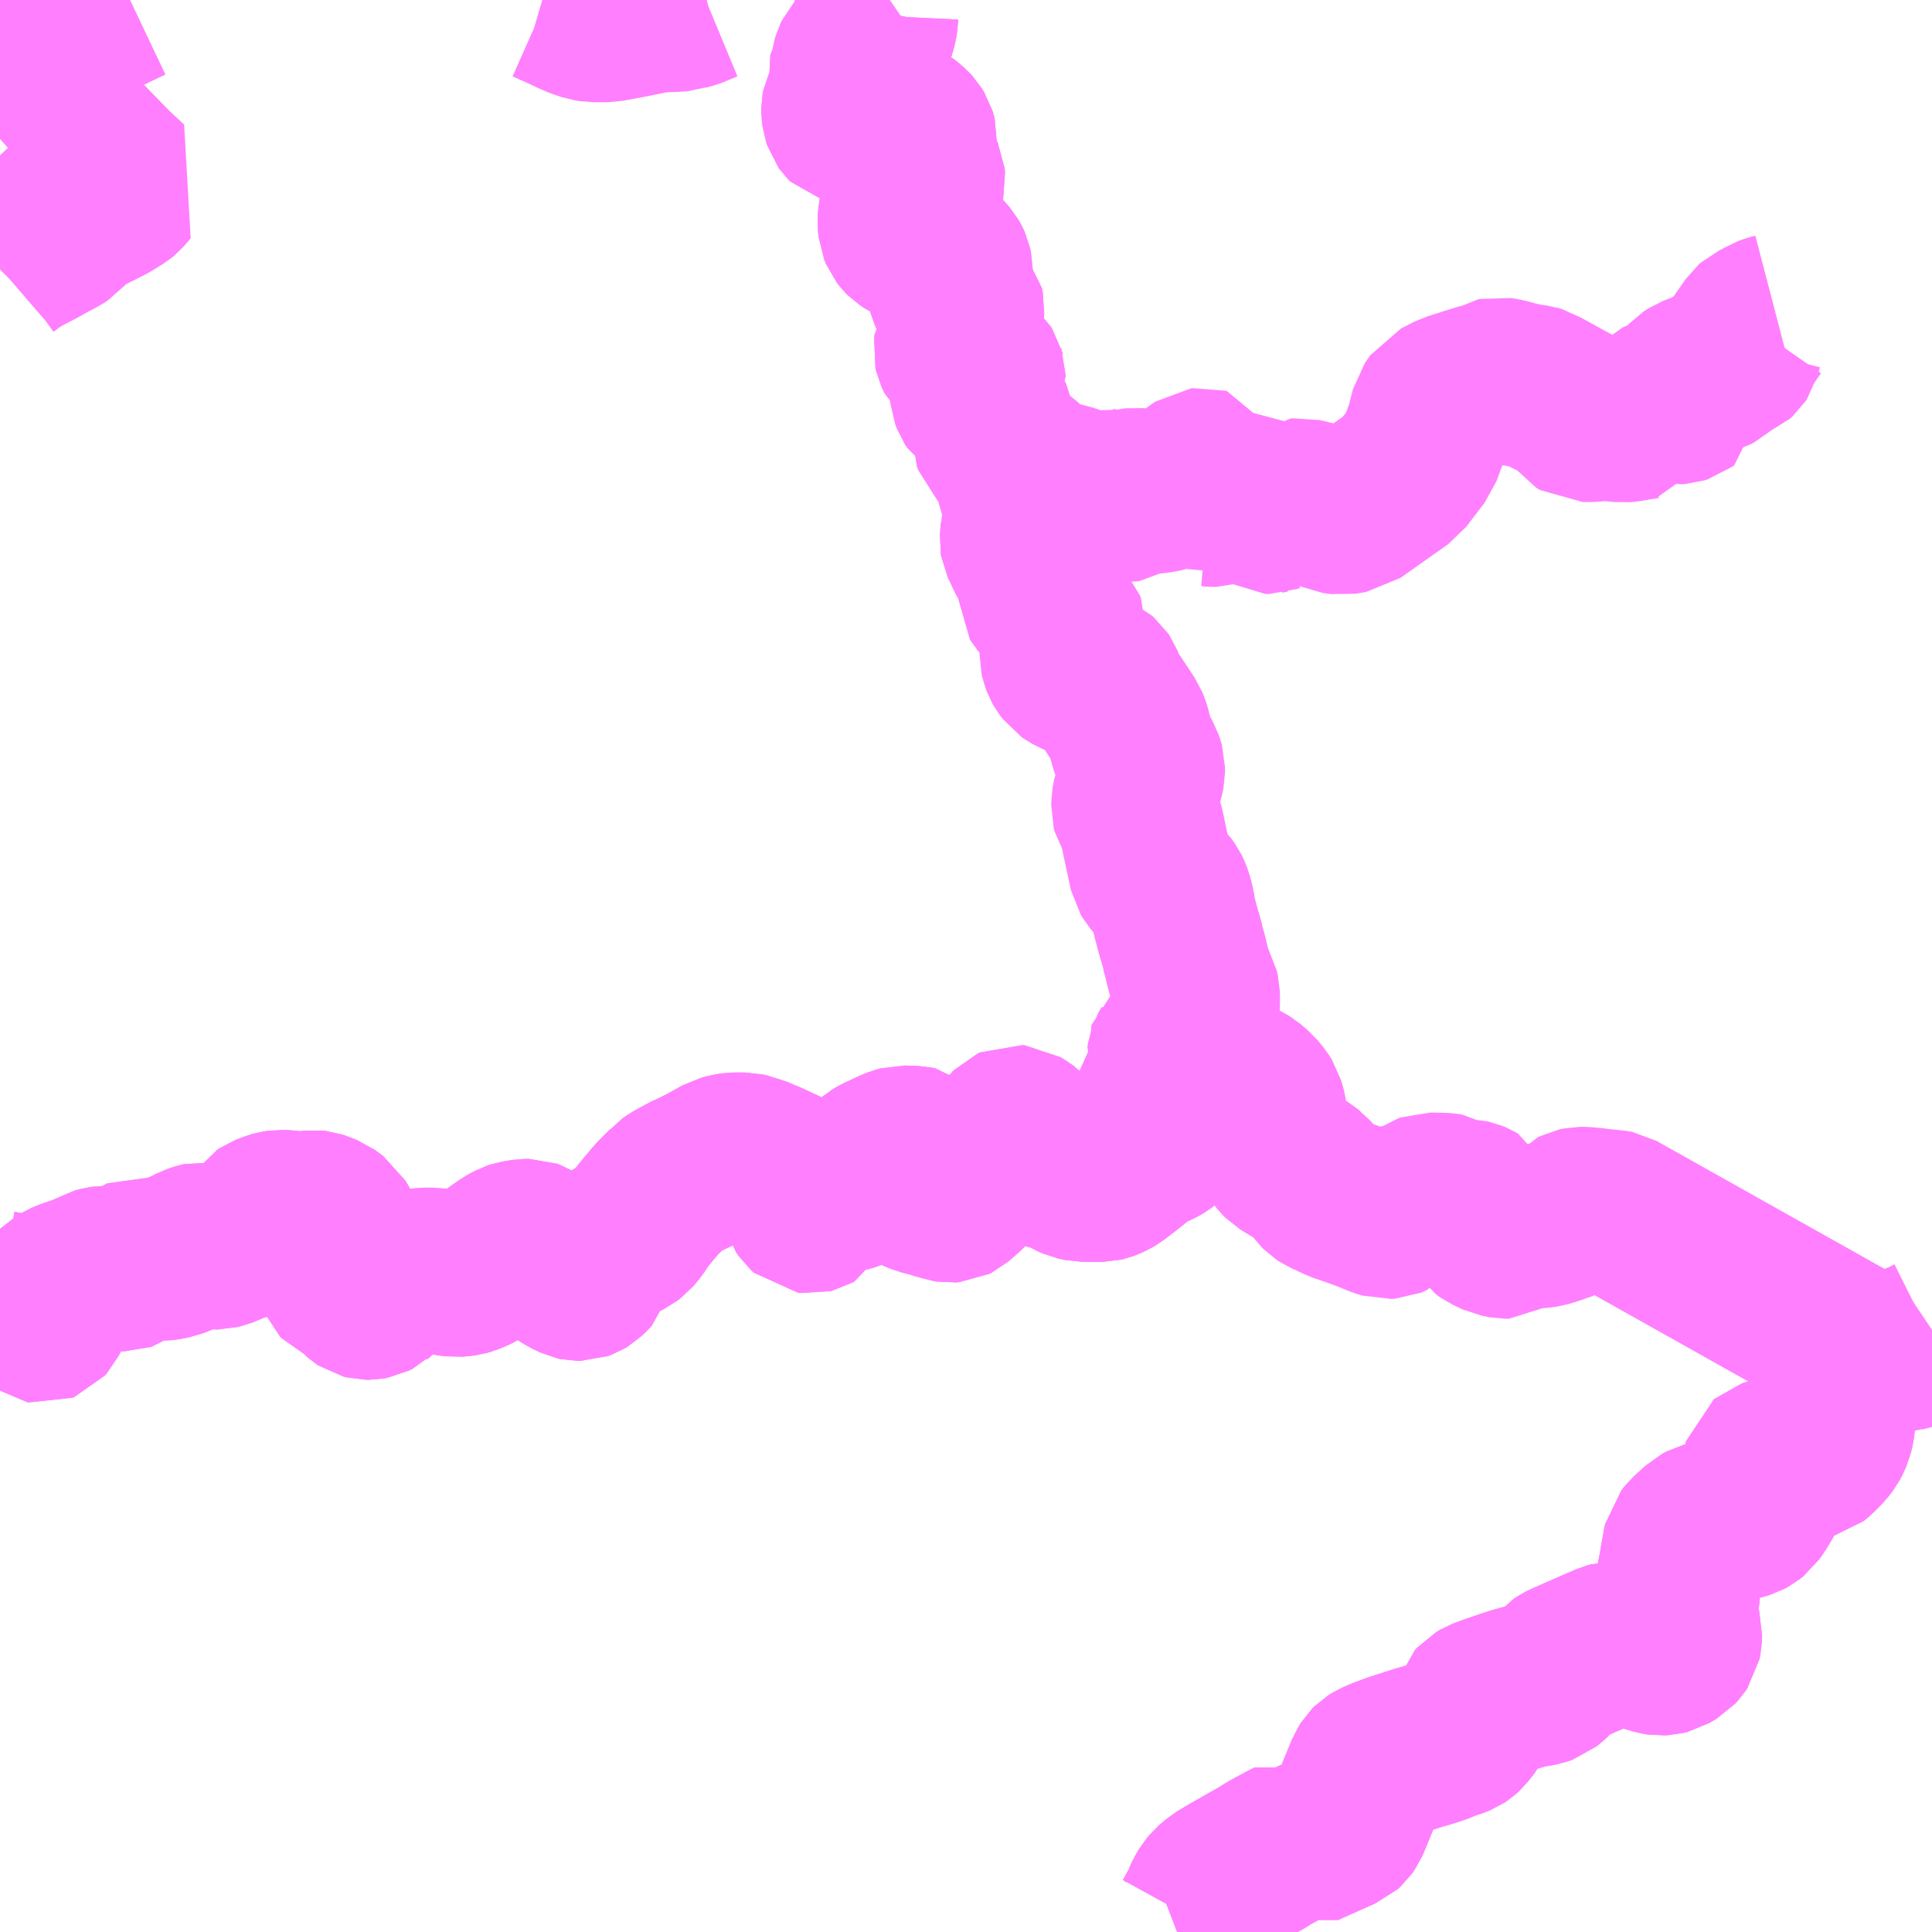 <?xml version="1.0" encoding="UTF-8"?>
<svg  xmlns="http://www.w3.org/2000/svg" xmlns:xlink="http://www.w3.org/1999/xlink" xmlns:go="http://purl.org/svgmap/profile" property="N07_001,N07_002,N07_003,N07_004,N07_005,N07_006,N07_007" viewBox="13543.945 -3427.734 8.789 8.789" go:dataArea="13543.9453125 -3427.734375 8.7890625 8.7890625" >
<globalCoordinateSystem srsName="http://purl.org/crs/84" transform="matrix(100.0,0.0,0.0,-100.0,0.0,0.0)" />
<defs>
 <g id="p0" >
  <circle cx="0.0" cy="0.0" r="3" stroke="green" stroke-width="0.75" vector-effect="non-scaling-stroke" />
 </g>
</defs>
<g fill="none" fill-rule="evenodd" stroke="#FF00FF" stroke-width="0.75" opacity="0.5" vector-effect="non-scaling-stroke" stroke-linejoin="bevel" >
<path content="1,和歌山バス那賀（株）,橋本線12,6.5,6.5,6.5," xlink:title="1" d="M13543.945,-3427.452L13543.951,-3427.454L13543.958,-3427.458L13544.058,-3427.505L13544.148,-3427.547L13544.322,-3427.629L13544.394,-3427.668L13544.437,-3427.687L13544.536,-3427.734"/>
<path content="1,和歌山バス那賀（株）,橋本線210,11.6,10.4,10.4," xlink:title="1" d="M13543.945,-3427.452L13543.951,-3427.454L13543.958,-3427.458L13544.058,-3427.505L13544.148,-3427.547L13544.322,-3427.629L13544.394,-3427.668L13544.437,-3427.687L13544.536,-3427.734"/>
<path content="1,大十バス（株）,高野マリンライナー,0.0,1.0,1.0," xlink:title="1" d="M13549.3,-3418.945L13549.313,-3418.95L13549.339,-3418.961L13549.357,-3418.973L13549.37,-3418.985L13549.382,-3419.001L13549.393,-3419.021L13549.423,-3419.076L13549.426,-3419.087L13549.436,-3419.109L13549.448,-3419.129L13549.462,-3419.146L13549.491,-3419.171L13549.541,-3419.201L13549.687,-3419.284L13549.72,-3419.305L13549.79,-3419.343L13549.82,-3419.358L13549.866,-3419.335L13549.886,-3419.345L13549.886,-3419.345L13550.027,-3419.408L13550.053,-3419.419L13550.063,-3419.428L13550.07,-3419.438L13550.084,-3419.47L13550.17,-3419.68L13550.182,-3419.699L13550.187,-3419.704L13550.203,-3419.714L13550.233,-3419.727L13550.286,-3419.747L13550.401,-3419.784L13550.408,-3419.786L13550.427,-3419.791L13550.455,-3419.8L13550.475,-3419.805L13550.511,-3419.822L13550.52,-3419.824L13550.567,-3419.84L13550.582,-3419.846L13550.591,-3419.852L13550.601,-3419.861L13550.616,-3419.88L13550.631,-3419.899L13550.641,-3419.918L13550.656,-3419.961L13550.661,-3419.977L13550.67,-3419.987L13550.687,-3419.997L13550.714,-3420.007L13550.765,-3420.025L13550.815,-3420.042L13550.844,-3420.051L13550.88,-3420.061L13550.905,-3420.067L13550.915,-3420.069L13550.926,-3420.07L13550.94,-3420.073L13550.956,-3420.076L13550.973,-3420.082L13550.983,-3420.09L13550.995,-3420.1L13551.004,-3420.108L13551.035,-3420.146L13551.052,-3420.157L13551.066,-3420.164L13551.118,-3420.187L13551.122,-3420.189L13551.214,-3420.229L13551.265,-3420.251L13551.286,-3420.257L13551.377,-3420.252L13551.39,-3420.249L13551.428,-3420.233L13551.484,-3420.216L13551.497,-3420.214L13551.515,-3420.215L13551.531,-3420.219L13551.563,-3420.238L13551.574,-3420.25L13551.582,-3420.262L13551.585,-3420.277L13551.586,-3420.306L13551.582,-3420.321L13551.576,-3420.333L13551.562,-3420.353L13551.556,-3420.367L13551.543,-3420.403L13551.541,-3420.415L13551.541,-3420.427L13551.545,-3420.44L13551.562,-3420.461L13551.571,-3420.47L13551.575,-3420.477L13551.579,-3420.5L13551.579,-3420.53L13551.584,-3420.561L13551.59,-3420.591L13551.6,-3420.649L13551.604,-3420.67L13551.609,-3420.699L13551.611,-3420.71L13551.613,-3420.719L13551.63,-3420.74L13551.654,-3420.762L13551.684,-3420.79L13551.701,-3420.799L13551.72,-3420.804L13551.735,-3420.806L13551.784,-3420.816L13551.811,-3420.819L13551.863,-3420.83L13551.886,-3420.837L13551.899,-3420.844L13551.914,-3420.856L13551.933,-3420.883L13551.942,-3420.898L13551.952,-3420.914L13551.965,-3420.939L13551.969,-3420.952L13551.97,-3420.96L13551.974,-3420.977L13551.976,-3420.999L13551.971,-3421.043L13551.972,-3421.061L13551.976,-3421.075L13551.981,-3421.079L13551.988,-3421.085L13552.024,-3421.097L13552.064,-3421.105L13552.08,-3421.106L13552.113,-3421.106L13552.143,-3421.104L13552.176,-3421.104L13552.188,-3421.107L13552.193,-3421.111L13552.205,-3421.121L13552.239,-3421.155L13552.256,-3421.177L13552.262,-3421.188L13552.274,-3421.215L13552.28,-3421.24L13552.287,-3421.302L13552.289,-3421.337L13552.291,-3421.348L13552.296,-3421.366L13552.324,-3421.452L13552.329,-3421.47L13552.341,-3421.504L13552.354,-3421.541L13552.364,-3421.557L13552.374,-3421.568L13552.382,-3421.573L13552.387,-3421.575L13552.397,-3421.577L13552.44,-3421.58L13552.494,-3421.581L13552.513,-3421.583L13552.562,-3421.589L13552.574,-3421.591L13552.587,-3421.593L13552.599,-3421.594L13552.608,-3421.597L13552.617,-3421.599L13552.627,-3421.602L13552.637,-3421.605L13552.657,-3421.613L13552.691,-3421.627L13552.709,-3421.636L13552.731,-3421.647L13552.734,-3421.649"/>
<path content="3,かつらぎ町,天野コース,7.0,7.0,7.0," xlink:title="3" d="M13547.992,-3427.734L13547.979,-3427.725L13547.949,-3427.707L13547.941,-3427.698L13547.934,-3427.686L13547.929,-3427.663L13547.928,-3427.642L13547.925,-3427.624L13547.919,-3427.601L13547.911,-3427.577L13547.902,-3427.552L13547.881,-3427.523L13547.868,-3427.508L13547.839,-3427.475L13547.833,-3427.463L13547.831,-3427.456L13547.829,-3427.443L13547.829,-3427.428L13547.827,-3427.418L13547.82,-3427.406L13547.815,-3427.397L13547.813,-3427.389L13547.815,-3427.375L13547.817,-3427.355L13547.819,-3427.346L13547.819,-3427.331L13547.819,-3427.329L13547.818,-3427.314L13547.815,-3427.302L13547.807,-3427.29L13547.793,-3427.268L13547.786,-3427.254L13547.783,-3427.238L13547.783,-3427.23L13547.786,-3427.207L13547.792,-3427.189L13547.797,-3427.182L13547.806,-3427.173L13547.814,-3427.171L13547.834,-3427.171L13547.849,-3427.173L13547.865,-3427.176L13547.893,-3427.175L13547.923,-3427.171L13547.927,-3427.17L13547.954,-3427.171L13547.974,-3427.173L13547.992,-3427.176L13548.007,-3427.178L13548.02,-3427.177L13548.032,-3427.177L13548.039,-3427.176L13548.048,-3427.172L13548.057,-3427.167L13548.066,-3427.16L13548.082,-3427.146L13548.093,-3427.134L13548.101,-3427.121L13548.105,-3427.108L13548.109,-3427.094L13548.107,-3427.074L13548.101,-3427.05L13548.099,-3427.023L13548.101,-3427.011L13548.106,-3426.998L13548.129,-3426.959L13548.142,-3426.93L13548.144,-3426.911L13548.141,-3426.899L13548.133,-3426.884L13548.077,-3426.831L13548.057,-3426.804L13548.05,-3426.791L13548.046,-3426.78L13548.042,-3426.762L13548.039,-3426.724L13548.042,-3426.694L13548.049,-3426.677L13548.059,-3426.664L13548.066,-3426.657L13548.086,-3426.644L13548.167,-3426.607L13548.209,-3426.584L13548.234,-3426.568L13548.241,-3426.561L13548.253,-3426.547L13548.26,-3426.535L13548.265,-3426.524L13548.268,-3426.51L13548.268,-3426.479L13548.267,-3426.457L13548.263,-3426.424L13548.267,-3426.408L13548.272,-3426.397L13548.285,-3426.384L13548.303,-3426.366L13548.317,-3426.35L13548.321,-3426.33L13548.313,-3426.205L13548.313,-3426.199L13548.312,-3426.191L13548.311,-3426.184L13548.304,-3426.172L13548.295,-3426.158L13548.293,-3426.144L13548.296,-3426.131L13548.302,-3426.118L13548.305,-3426.112L13548.313,-3426.105L13548.331,-3426.097L13548.338,-3426.093L13548.362,-3426.082L13548.379,-3426.071L13548.398,-3426.057L13548.408,-3426.048L13548.415,-3426.037L13548.416,-3426.033L13548.417,-3426.03L13548.417,-3426.022L13548.414,-3426.015L13548.402,-3425.999L13548.394,-3425.992L13548.377,-3425.979L13548.37,-3425.968L13548.367,-3425.95L13548.368,-3425.939L13548.376,-3425.918L13548.387,-3425.901L13548.406,-3425.888L13548.413,-3425.884L13548.423,-3425.875L13548.435,-3425.859L13548.445,-3425.844L13548.469,-3425.802L13548.471,-3425.782L13548.47,-3425.737L13548.475,-3425.723L13548.484,-3425.714L13548.554,-3425.66L13548.607,-3425.617L13548.61,-3425.614L13548.611,-3425.603L13548.61,-3425.591L13548.611,-3425.582L13548.605,-3425.56L13548.59,-3425.526L13548.585,-3425.51L13548.586,-3425.503L13548.591,-3425.492L13548.629,-3425.44L13548.633,-3425.427L13548.632,-3425.417L13548.626,-3425.399L13548.6,-3425.362L13548.597,-3425.352L13548.599,-3425.33L13548.595,-3425.273L13548.596,-3425.267L13548.607,-3425.244L13548.627,-3425.202L13548.632,-3425.192L13548.637,-3425.186L13548.655,-3425.194L13548.665,-3425.199L13548.668,-3425.2L13548.67,-3425.207L13548.677,-3425.259L13548.685,-3425.294L13548.693,-3425.312L13548.702,-3425.33L13548.702,-3425.338L13548.698,-3425.347L13548.699,-3425.354L13548.72,-3425.396L13548.726,-3425.413L13548.726,-3425.43L13548.722,-3425.443L13548.698,-3425.47L13548.689,-3425.483L13548.687,-3425.494L13548.691,-3425.503L13548.699,-3425.515L13548.713,-3425.526L13548.724,-3425.53L13548.742,-3425.532L13548.77,-3425.531L13548.81,-3425.52L13548.887,-3425.494L13548.934,-3425.477L13548.952,-3425.473L13548.964,-3425.473L13548.976,-3425.483L13548.988,-3425.495L13548.995,-3425.498L13549,-3425.499L13549.008,-3425.498L13549.013,-3425.498L13549.023,-3425.495L13549.033,-3425.489L13549.04,-3425.481L13549.043,-3425.477L13549.048,-3425.469L13549.05,-3425.466L13549.054,-3425.461L13549.06,-3425.46L13549.062,-3425.46L13549.068,-3425.461L13549.073,-3425.464L13549.075,-3425.47L13549.076,-3425.481L13549.076,-3425.489L13549.078,-3425.493L13549.084,-3425.498L13549.089,-3425.501L13549.093,-3425.502L13549.102,-3425.503L13549.111,-3425.504L13549.122,-3425.503L13549.127,-3425.501L13549.151,-3425.499L13549.183,-3425.498L13549.214,-3425.501L13549.233,-3425.505L13549.246,-3425.508L13549.272,-3425.518L13549.28,-3425.521L13549.296,-3425.526L13549.316,-3425.532L13549.332,-3425.539L13549.354,-3425.554L13549.379,-3425.573L13549.394,-3425.585L13549.409,-3425.595L13549.417,-3425.596L13549.424,-3425.594L13549.425,-3425.592L13549.428,-3425.588L13549.428,-3425.582L13549.424,-3425.57L13549.394,-3425.537L13549.371,-3425.51L13549.362,-3425.496L13549.36,-3425.483L13549.362,-3425.47L13549.367,-3425.46L13549.374,-3425.454L13549.38,-3425.45L13549.401,-3425.434L13549.406,-3425.429L13549.419,-3425.438L13549.433,-3425.441L13549.442,-3425.441L13549.465,-3425.439L13549.477,-3425.439L13549.499,-3425.446L13549.574,-3425.483L13549.597,-3425.491L13549.607,-3425.491L13549.614,-3425.487L13549.618,-3425.482L13549.619,-3425.457L13549.622,-3425.451L13549.627,-3425.448L13549.637,-3425.447L13549.663,-3425.451L13549.672,-3425.449L13549.679,-3425.442L13549.685,-3425.432L13549.69,-3425.419L13549.695,-3425.411L13549.701,-3425.407L13549.72,-3425.407L13549.728,-3425.41L13549.751,-3425.413L13549.753,-3425.435L13549.756,-3425.44L13549.762,-3425.442L13549.81,-3425.431L13549.826,-3425.435L13549.832,-3425.439L13549.853,-3425.457L13549.863,-3425.458L13549.951,-3425.437L13550.013,-3425.408L13550.05,-3425.403L13550.099,-3425.411L13550.317,-3425.565L13550.401,-3425.675L13550.441,-3425.784L13550.463,-3425.87L13550.487,-3425.905L13550.551,-3425.937L13550.68,-3425.978L13550.704,-3425.983L13550.722,-3425.989L13550.75,-3426.006L13550.759,-3426.008L13550.79,-3426.003L13550.849,-3425.987L13550.883,-3425.98L13550.899,-3425.977L13550.929,-3425.973L13550.942,-3425.969L13550.973,-3425.95L13551.005,-3425.934L13551.05,-3425.923L13551.059,-3425.921L13551.066,-3425.914L13551.082,-3425.891L13551.092,-3425.878L13551.108,-3425.863L13551.128,-3425.836L13551.146,-3425.825L13551.18,-3425.825L13551.227,-3425.829L13551.262,-3425.829L13551.29,-3425.827L13551.327,-3425.823L13551.349,-3425.825L13551.395,-3425.833L13551.434,-3425.839L13551.462,-3425.84L13551.469,-3425.858L13551.475,-3425.877L13551.486,-3425.901L13551.493,-3425.908L13551.505,-3425.914L13551.511,-3425.915L13551.533,-3425.913L13551.57,-3425.905L13551.585,-3425.906L13551.601,-3425.911L13551.609,-3425.917L13551.609,-3425.931L13551.606,-3425.962L13551.608,-3425.976L13551.614,-3425.989L13551.627,-3426.003L13551.647,-3426.016L13551.673,-3426.026L13551.716,-3426.039L13551.735,-3426.045L13551.748,-3426.052L13551.758,-3426.061L13551.771,-3426.077L13551.783,-3426.086L13551.836,-3426.107L13551.847,-3426.117L13551.853,-3426.126L13551.861,-3426.157L13551.866,-3426.172L13551.88,-3426.191L13551.921,-3426.25L13551.929,-3426.257L13551.96,-3426.272L13551.983,-3426.286L13552.002,-3426.293L13552.025,-3426.299"/>
<path content="3,かつらぎ町,新城・花園コース,6.0,6.0,6.0," xlink:title="3" d="M13547.992,-3427.734L13547.979,-3427.725L13547.949,-3427.707L13547.941,-3427.698L13547.934,-3427.686L13547.929,-3427.663L13547.928,-3427.642L13547.925,-3427.624L13547.919,-3427.601L13547.911,-3427.577L13547.902,-3427.552L13547.881,-3427.523L13547.868,-3427.508L13547.839,-3427.475L13547.833,-3427.463L13547.831,-3427.456L13547.829,-3427.443L13547.829,-3427.428L13547.827,-3427.418L13547.82,-3427.406L13547.815,-3427.397L13547.813,-3427.389L13547.815,-3427.375L13547.817,-3427.355L13547.819,-3427.346L13547.819,-3427.331L13547.819,-3427.329L13547.818,-3427.314L13547.815,-3427.302L13547.807,-3427.29L13547.793,-3427.268L13547.786,-3427.254L13547.783,-3427.238L13547.783,-3427.23L13547.786,-3427.207L13547.792,-3427.189L13547.797,-3427.182L13547.806,-3427.173L13547.814,-3427.171L13547.834,-3427.171L13547.849,-3427.173L13547.865,-3427.176L13547.893,-3427.175L13547.923,-3427.171L13547.927,-3427.17L13547.954,-3427.171L13547.974,-3427.173L13547.992,-3427.176L13548.007,-3427.178L13548.02,-3427.177L13548.032,-3427.177L13548.039,-3427.176L13548.048,-3427.172L13548.057,-3427.167L13548.066,-3427.16L13548.082,-3427.146L13548.093,-3427.134L13548.101,-3427.121L13548.105,-3427.108L13548.109,-3427.094L13548.107,-3427.074L13548.101,-3427.05L13548.099,-3427.023L13548.101,-3427.011L13548.106,-3426.998L13548.129,-3426.959L13548.142,-3426.93L13548.144,-3426.911L13548.141,-3426.899L13548.133,-3426.884L13548.077,-3426.831L13548.057,-3426.804L13548.05,-3426.791L13548.046,-3426.78L13548.042,-3426.762L13548.039,-3426.724L13548.042,-3426.694L13548.049,-3426.677L13548.059,-3426.664L13548.066,-3426.657L13548.086,-3426.644L13548.167,-3426.607L13548.209,-3426.584L13548.234,-3426.568L13548.241,-3426.561L13548.253,-3426.547L13548.26,-3426.535L13548.265,-3426.524L13548.268,-3426.51L13548.268,-3426.479L13548.267,-3426.457L13548.263,-3426.424L13548.267,-3426.408L13548.272,-3426.397L13548.285,-3426.384L13548.303,-3426.366L13548.317,-3426.35L13548.321,-3426.33L13548.313,-3426.205L13548.313,-3426.199L13548.312,-3426.191L13548.311,-3426.184L13548.304,-3426.172L13548.295,-3426.158L13548.293,-3426.144L13548.296,-3426.131L13548.302,-3426.118L13548.305,-3426.112L13548.313,-3426.105L13548.331,-3426.097L13548.338,-3426.093L13548.362,-3426.082L13548.379,-3426.071L13548.398,-3426.057L13548.408,-3426.048L13548.415,-3426.037L13548.416,-3426.033L13548.417,-3426.03L13548.417,-3426.022L13548.414,-3426.015L13548.402,-3425.999L13548.394,-3425.992L13548.377,-3425.979L13548.37,-3425.968L13548.367,-3425.95L13548.368,-3425.939L13548.376,-3425.918L13548.387,-3425.901L13548.406,-3425.888L13548.413,-3425.884L13548.423,-3425.875L13548.435,-3425.859L13548.445,-3425.844L13548.469,-3425.802L13548.471,-3425.782L13548.47,-3425.737L13548.475,-3425.723L13548.484,-3425.714L13548.554,-3425.66L13548.607,-3425.617L13548.61,-3425.614L13548.611,-3425.603L13548.61,-3425.591L13548.611,-3425.582L13548.605,-3425.56L13548.59,-3425.526L13548.585,-3425.51L13548.586,-3425.503L13548.591,-3425.492L13548.629,-3425.44L13548.633,-3425.427L13548.632,-3425.417L13548.626,-3425.399L13548.6,-3425.362L13548.597,-3425.352L13548.599,-3425.33L13548.595,-3425.273L13548.596,-3425.267L13548.607,-3425.244L13548.627,-3425.202L13548.632,-3425.192L13548.637,-3425.186L13548.674,-3425.135L13548.692,-3425.111L13548.693,-3425.106L13548.693,-3425.09L13548.687,-3425.069L13548.684,-3425.061L13548.677,-3425.042L13548.675,-3425.033L13548.675,-3425.024L13548.68,-3425.016L13548.728,-3424.958L13548.766,-3424.916L13548.775,-3424.907L13548.78,-3424.892L13548.78,-3424.847L13548.777,-3424.81L13548.776,-3424.75L13548.779,-3424.737L13548.786,-3424.718L13548.791,-3424.709L13548.806,-3424.689L13548.816,-3424.682L13548.836,-3424.671L13548.846,-3424.667L13548.855,-3424.664L13548.872,-3424.661L13548.883,-3424.659L13548.921,-3424.656L13548.936,-3424.651L13548.942,-3424.648L13548.949,-3424.642L13548.953,-3424.636L13548.974,-3424.584L13548.992,-3424.555L13549.003,-3424.541L13549.067,-3424.444L13549.074,-3424.427L13549.082,-3424.401L13549.091,-3424.358L13549.101,-3424.331L13549.109,-3424.316L13549.122,-3424.292L13549.134,-3424.271L13549.139,-3424.256L13549.143,-3424.242L13549.143,-3424.222L13549.139,-3424.202L13549.128,-3424.167L13549.109,-3424.12L13549.103,-3424.086L13549.102,-3424.059L13549.106,-3424.043L13549.12,-3424.022L13549.125,-3424.014L13549.136,-3423.983L13549.14,-3423.965L13549.145,-3423.945L13549.15,-3423.919L13549.179,-3423.784L13549.183,-3423.766L13549.186,-3423.761L13549.192,-3423.751L13549.208,-3423.732L13549.239,-3423.705L13549.256,-3423.681L13549.262,-3423.669L13549.269,-3423.651L13549.279,-3423.614L13549.282,-3423.594L13549.288,-3423.562L13549.293,-3423.544L13549.3,-3423.516L13549.325,-3423.43L13549.326,-3423.42L13549.335,-3423.39L13549.35,-3423.326L13549.356,-3423.307L13549.362,-3423.288L13549.373,-3423.262L13549.387,-3423.238L13549.392,-3423.215L13549.393,-3423.189L13549.392,-3423.154L13549.39,-3423.127L13549.386,-3423.109L13549.384,-3423.102L13549.364,-3423.075L13549.352,-3423.06L13549.343,-3423.052L13549.303,-3423.033L13549.29,-3423.024L13549.282,-3423.019L13549.28,-3423.005L13549.284,-3422.988L13549.283,-3422.969L13549.27,-3422.946L13549.265,-3422.932L13549.263,-3422.918L13549.267,-3422.91L13549.271,-3422.906L13549.29,-3422.886L13549.295,-3422.876L13549.294,-3422.859L13549.288,-3422.841L13549.274,-3422.818L13549.256,-3422.802L13549.233,-3422.785L13549.217,-3422.772L13549.212,-3422.766L13549.208,-3422.761L13549.206,-3422.749L13549.207,-3422.74L13549.21,-3422.731L13549.22,-3422.723L13549.22,-3422.722L13549.236,-3422.716L13549.252,-3422.713L13549.272,-3422.71L13549.282,-3422.706L13549.29,-3422.701L13549.314,-3422.682L13549.323,-3422.673L13549.326,-3422.666L13549.332,-3422.663L13549.338,-3422.664L13549.371,-3422.68L13549.381,-3422.69L13549.396,-3422.714L13549.41,-3422.732L13549.426,-3422.747L13549.436,-3422.757L13549.44,-3422.762L13549.461,-3422.785L13549.474,-3422.794L13549.491,-3422.8L13549.52,-3422.807L13549.553,-3422.81L13549.576,-3422.809L13549.589,-3422.806L13549.602,-3422.8L13549.618,-3422.79L13549.65,-3422.763L13549.674,-3422.734L13549.686,-3422.715L13549.692,-3422.694L13549.696,-3422.678L13549.699,-3422.659L13549.704,-3422.628L13549.705,-3422.615L13549.708,-3422.585L13549.72,-3422.552L13549.753,-3422.497L13549.768,-3422.476L13549.784,-3422.46L13549.805,-3422.447L13549.879,-3422.403L13549.886,-3422.397L13549.888,-3422.394L13549.923,-3422.362L13549.95,-3422.325L13549.959,-3422.316L13549.971,-3422.308L13549.993,-3422.298L13550.04,-3422.276L13550.098,-3422.256L13550.159,-3422.234L13550.228,-3422.206L13550.251,-3422.199L13550.266,-3422.2L13550.288,-3422.209L13550.308,-3422.229L13550.329,-3422.25L13550.335,-3422.252L13550.363,-3422.254L13550.376,-3422.257L13550.381,-3422.259L13550.386,-3422.262L13550.434,-3422.294L13550.445,-3422.298L13550.496,-3422.297L13550.522,-3422.296L13550.534,-3422.294L13550.564,-3422.276L13550.576,-3422.272L13550.599,-3422.268L13550.629,-3422.267L13550.638,-3422.265L13550.65,-3422.26L13550.662,-3422.253L13550.667,-3422.242L13550.671,-3422.229L13550.682,-3422.178L13550.687,-3422.163L13550.695,-3422.151L13550.715,-3422.137L13550.76,-3422.116L13550.791,-3422.11L13550.81,-3422.11L13550.833,-3422.126L13550.859,-3422.141L13550.876,-3422.148L13550.889,-3422.152L13550.922,-3422.156L13550.953,-3422.158L13550.973,-3422.161L13551.006,-3422.171L13551.033,-3422.18L13551.041,-3422.184L13551.075,-3422.194L13551.088,-3422.202L13551.107,-3422.224L13551.119,-3422.23L13551.133,-3422.233L13551.153,-3422.233L13551.17,-3422.231L13551.192,-3422.229L13551.203,-3422.228L13551.215,-3422.226L13551.292,-3422.218L13551.297,-3422.217L13552.382,-3421.608L13552.385,-3421.584L13552.387,-3421.575L13552.382,-3421.573L13552.374,-3421.568L13552.364,-3421.557L13552.354,-3421.541L13552.341,-3421.504L13552.329,-3421.47L13552.324,-3421.452L13552.296,-3421.366L13552.291,-3421.348L13552.289,-3421.337L13552.287,-3421.302L13552.28,-3421.24L13552.274,-3421.215L13552.262,-3421.188L13552.256,-3421.177L13552.239,-3421.155L13552.205,-3421.121L13552.193,-3421.111L13552.188,-3421.107L13552.176,-3421.104L13552.143,-3421.104L13552.113,-3421.106L13552.08,-3421.106L13552.064,-3421.105L13552.024,-3421.097L13551.988,-3421.085L13551.981,-3421.079L13551.976,-3421.075L13551.972,-3421.061L13551.971,-3421.043L13551.976,-3420.999L13551.974,-3420.977L13551.97,-3420.96L13551.969,-3420.952L13551.965,-3420.939L13551.952,-3420.914L13551.942,-3420.898L13551.933,-3420.883L13551.914,-3420.856L13551.899,-3420.844L13551.886,-3420.837L13551.863,-3420.83L13551.811,-3420.819L13551.784,-3420.816L13551.735,-3420.806L13551.72,-3420.804L13551.701,-3420.799L13551.684,-3420.79L13551.654,-3420.762L13551.63,-3420.74L13551.613,-3420.719L13551.611,-3420.71L13551.609,-3420.699L13551.604,-3420.67L13551.6,-3420.649L13551.59,-3420.591L13551.584,-3420.561L13551.579,-3420.53L13551.579,-3420.5L13551.575,-3420.477L13551.571,-3420.47L13551.562,-3420.461L13551.545,-3420.44L13551.541,-3420.427L13551.541,-3420.415L13551.543,-3420.403L13551.556,-3420.367L13551.562,-3420.353L13551.576,-3420.333L13551.582,-3420.321L13551.586,-3420.306L13551.585,-3420.277L13551.582,-3420.262L13551.574,-3420.25L13551.563,-3420.238L13551.531,-3420.219L13551.515,-3420.215L13551.497,-3420.214L13551.484,-3420.216L13551.428,-3420.233L13551.39,-3420.249L13551.377,-3420.252L13551.286,-3420.257L13551.265,-3420.251L13551.214,-3420.229L13551.122,-3420.189L13551.118,-3420.187L13551.066,-3420.164L13551.052,-3420.157L13551.035,-3420.146L13551.004,-3420.108L13550.995,-3420.1L13550.983,-3420.09L13550.973,-3420.082L13550.956,-3420.076L13550.94,-3420.073L13550.926,-3420.07L13550.915,-3420.069L13550.905,-3420.067L13550.88,-3420.061L13550.844,-3420.051L13550.815,-3420.042L13550.765,-3420.025L13550.714,-3420.007L13550.687,-3419.997L13550.67,-3419.987L13550.661,-3419.977L13550.656,-3419.961L13550.641,-3419.918L13550.631,-3419.899L13550.616,-3419.88L13550.601,-3419.861L13550.591,-3419.852L13550.582,-3419.846L13550.567,-3419.84L13550.52,-3419.824L13550.475,-3419.805L13550.455,-3419.8L13550.427,-3419.791L13550.408,-3419.786L13550.401,-3419.784L13550.286,-3419.747L13550.233,-3419.727L13550.203,-3419.714L13550.187,-3419.704L13550.182,-3419.699L13550.17,-3419.68L13550.084,-3419.47L13550.07,-3419.438L13550.063,-3419.428L13550.053,-3419.419L13550.027,-3419.408L13549.886,-3419.345L13549.886,-3419.345L13549.866,-3419.335L13549.82,-3419.358L13549.79,-3419.343L13549.72,-3419.305L13549.687,-3419.284L13549.541,-3419.201L13549.491,-3419.171L13549.462,-3419.146L13549.448,-3419.129L13549.436,-3419.109L13549.426,-3419.087L13549.423,-3419.076L13549.393,-3419.021L13549.382,-3419.001L13549.37,-3418.985L13549.357,-3418.973L13549.339,-3418.961L13549.313,-3418.95L13549.3,-3418.945"/>
<path content="3,かつらぎ町,河北・河南コース,3.0,3.0,3.0," xlink:title="3" d="M13547.16,-3427.734L13547.156,-3427.733L13547.091,-3427.706L13547.057,-3427.697L13547.046,-3427.693L13547.019,-3427.691L13546.96,-3427.689L13546.918,-3427.685L13546.88,-3427.677L13546.801,-3427.661L13546.709,-3427.644L13546.644,-3427.644L13546.618,-3427.648L13546.583,-3427.66L13546.55,-3427.674L13546.521,-3427.688L13546.465,-3427.713L13546.429,-3427.729L13546.412,-3427.734"/>
<path content="3,紀の川市,上名手打田コース10,4.0,4.0,4.0," xlink:title="3" d="M13543.945,-3427.102L13544.008,-3427.158L13544.022,-3427.168L13544.078,-3427.197L13544.113,-3427.212L13544.119,-3427.214L13544.161,-3427.235L13544.178,-3427.245L13544.206,-3427.215L13544.454,-3426.961L13544.527,-3426.893L13544.498,-3426.859L13544.492,-3426.854L13544.437,-3426.82L13544.39,-3426.796L13544.37,-3426.787L13544.352,-3426.776L13544.304,-3426.755L13544.275,-3426.74L13544.266,-3426.731L13544.253,-3426.712L13544.241,-3426.695L13544.239,-3426.693L13544.227,-3426.679L13544.215,-3426.671L13544.168,-3426.646L13544.116,-3426.617L13544.056,-3426.586L13544.03,-3426.572L13544.005,-3426.555L13543.97,-3426.53L13543.948,-3426.511L13543.945,-3426.508"/>
<path content="3,紀の川市,上名手打田コース10,4.0,4.0,4.0," xlink:title="3" d="M13543.945,-3427.482L13543.95,-3427.474L13543.958,-3427.458L13543.951,-3427.454L13543.945,-3427.452"/>
<path content="3,紀の川市,桃山鞆渕コース15,3.0,3.0,3.0," xlink:title="3" d="M13543.945,-3421.852L13543.973,-3421.847L13543.989,-3421.844L13544.003,-3421.836L13544.027,-3421.815L13544.048,-3421.794L13544.076,-3421.768L13544.096,-3421.751L13544.131,-3421.725L13544.137,-3421.724L13544.142,-3421.726L13544.15,-3421.735L13544.16,-3421.755L13544.168,-3421.787L13544.18,-3421.829L13544.194,-3421.858L13544.202,-3421.87L13544.211,-3421.879L13544.238,-3421.895L13544.256,-3421.903L13544.312,-3421.922L13544.359,-3421.941L13544.386,-3421.957L13544.404,-3421.962L13544.412,-3421.963L13544.438,-3421.964L13544.47,-3421.961L13544.509,-3421.962L13544.512,-3421.962L13544.515,-3421.963L13544.534,-3421.976L13544.541,-3421.984L13544.555,-3421.991L13544.608,-3422.019L13544.645,-3422.011L13544.686,-3422.01L13544.695,-3422.011L13544.734,-3422.019L13544.76,-3422.029L13544.791,-3422.042L13544.827,-3422.061L13544.854,-3422.07L13544.863,-3422.072L13544.882,-3422.07L13544.911,-3422.064L13544.927,-3422.061L13544.934,-3422.061L13544.954,-3422.066L13544.969,-3422.072L13545.021,-3422.094L13545.031,-3422.096L13545.04,-3422.099L13545.046,-3422.101L13545.058,-3422.107L13545.065,-3422.115L13545.112,-3422.155L13545.121,-3422.162L13545.142,-3422.192L13545.151,-3422.198L13545.187,-3422.212L13545.201,-3422.216L13545.22,-3422.219L13545.245,-3422.218L13545.27,-3422.215L13545.295,-3422.207L13545.314,-3422.206L13545.325,-3422.206L13545.357,-3422.216L13545.374,-3422.218L13545.383,-3422.217L13545.392,-3422.214L13545.405,-3422.209L13545.419,-3422.204L13545.429,-3422.2L13545.466,-3422.173L13545.483,-3422.144L13545.488,-3422.13L13545.489,-3422.122L13545.494,-3422.089L13545.496,-3422.041L13545.491,-3422.023L13545.49,-3422.018L13545.486,-3421.999L13545.477,-3421.973L13545.475,-3421.959L13545.481,-3421.928L13545.485,-3421.918L13545.491,-3421.912L13545.51,-3421.903L13545.534,-3421.893L13545.541,-3421.889L13545.557,-3421.879L13545.575,-3421.86L13545.586,-3421.846L13545.594,-3421.839L13545.6,-3421.835L13545.612,-3421.832L13545.623,-3421.832L13545.639,-3421.835L13545.651,-3421.841L13545.653,-3421.842L13545.656,-3421.845L13545.67,-3421.856L13545.701,-3421.89L13545.722,-3421.913L13545.735,-3421.922L13545.769,-3421.936L13545.796,-3421.944L13545.817,-3421.948L13545.872,-3421.956L13545.915,-3421.956L13545.933,-3421.953L13545.94,-3421.951L13545.987,-3421.94L13546.018,-3421.936L13546.042,-3421.938L13546.057,-3421.94L13546.071,-3421.944L13546.101,-3421.956L13546.111,-3421.961L13546.116,-3421.964L13546.126,-3421.97L13546.165,-3421.994L13546.211,-3422.032L13546.253,-3422.061L13546.281,-3422.076L13546.293,-3422.08L13546.335,-3422.087L13546.351,-3422.087L13546.368,-3422.081L13546.381,-3422.073L13546.399,-3422.06L13546.416,-3422.044L13546.446,-3422.01L13546.463,-3421.987L13546.477,-3421.973L13546.503,-3421.953L13546.532,-3421.935L13546.545,-3421.929L13546.564,-3421.92L13546.573,-3421.918L13546.584,-3421.918L13546.595,-3421.922L13546.605,-3421.928L13546.622,-3421.944L13546.631,-3421.954L13546.636,-3421.971L13546.641,-3421.991L13546.648,-3422.006L13546.657,-3422.018L13546.674,-3422.035L13546.701,-3422.06L13546.722,-3422.077L13546.74,-3422.09L13546.759,-3422.1L13546.774,-3422.104L13546.783,-3422.107L13546.797,-3422.114L13546.814,-3422.127L13546.836,-3422.153L13546.845,-3422.167L13546.863,-3422.195L13546.888,-3422.225L13546.901,-3422.242L13546.911,-3422.252L13546.928,-3422.274L13546.986,-3422.332L13546.992,-3422.339L13547.009,-3422.351L13547.032,-3422.364L13547.084,-3422.392L13547.095,-3422.396L13547.13,-3422.413L13547.159,-3422.428L13547.186,-3422.443L13547.233,-3422.469L13547.263,-3422.477L13547.284,-3422.48L13547.333,-3422.48L13547.351,-3422.476L13547.361,-3422.472L13547.375,-3422.469L13547.389,-3422.463L13547.442,-3422.441L13547.476,-3422.425L13547.519,-3422.405L13547.547,-3422.389L13547.569,-3422.37L13547.578,-3422.357L13547.585,-3422.345L13547.589,-3422.331L13547.596,-3422.296L13547.6,-3422.26L13547.603,-3422.249L13547.614,-3422.233L13547.623,-3422.225L13547.631,-3422.224L13547.639,-3422.226L13547.646,-3422.23L13547.653,-3422.244L13547.667,-3422.266L13547.683,-3422.288L13547.703,-3422.302L13547.724,-3422.312L13547.738,-3422.315L13547.766,-3422.315L13547.793,-3422.32L13547.823,-3422.331L13547.841,-3422.343L13547.858,-3422.359L13547.881,-3422.394L13547.894,-3422.419L13547.909,-3422.443L13547.924,-3422.456L13547.941,-3422.466L13547.953,-3422.472L13548.009,-3422.498L13548.032,-3422.507L13548.05,-3422.512L13548.108,-3422.51L13548.122,-3422.507L13548.128,-3422.502L13548.136,-3422.493L13548.137,-3422.483L13548.135,-3422.477L13548.112,-3422.421L13548.087,-3422.364L13548.086,-3422.353L13548.088,-3422.345L13548.095,-3422.333L13548.108,-3422.322L13548.139,-3422.309L13548.186,-3422.297L13548.224,-3422.285L13548.238,-3422.282L13548.26,-3422.275L13548.266,-3422.274L13548.279,-3422.275L13548.287,-3422.279L13548.318,-3422.306L13548.323,-3422.31L13548.352,-3422.338L13548.355,-3422.343L13548.355,-3422.356L13548.35,-3422.364L13548.335,-3422.38L13548.325,-3422.39L13548.31,-3422.408L13548.304,-3422.42L13548.3,-3422.432L13548.299,-3422.452L13548.301,-3422.462L13548.307,-3422.469L13548.316,-3422.472L13548.323,-3422.475L13548.341,-3422.479L13548.352,-3422.478L13548.362,-3422.475L13548.381,-3422.469L13548.392,-3422.465L13548.4,-3422.464L13548.419,-3422.465L13548.436,-3422.47L13548.452,-3422.476L13548.467,-3422.485L13548.481,-3422.497L13548.502,-3422.524L13548.522,-3422.553L13548.542,-3422.593L13548.549,-3422.6L13548.562,-3422.606L13548.573,-3422.605L13548.586,-3422.597L13548.62,-3422.574L13548.629,-3422.564L13548.632,-3422.554L13548.632,-3422.542L13548.626,-3422.527L13548.628,-3422.518L13548.662,-3422.473L13548.679,-3422.457L13548.709,-3422.433L13548.72,-3422.424L13548.737,-3422.418L13548.76,-3422.413L13548.782,-3422.406L13548.813,-3422.387L13548.84,-3422.375L13548.858,-3422.371L13548.867,-3422.369L13548.884,-3422.369L13548.943,-3422.368L13548.957,-3422.368L13548.969,-3422.371L13548.982,-3422.376L13548.999,-3422.384L13549.011,-3422.391L13549.052,-3422.422L13549.09,-3422.452L13549.112,-3422.47L13549.138,-3422.49L13549.172,-3422.51L13549.216,-3422.53L13549.223,-3422.534L13549.244,-3422.549L13549.251,-3422.557L13549.323,-3422.649L13549.33,-3422.657L13549.332,-3422.663"/>
<path content="3,紀の川市,桃山鞆渕コース16,2.0,2.0,2.0," xlink:title="3" d="M13549.332,-3422.663L13549.33,-3422.657L13549.323,-3422.649L13549.251,-3422.557L13549.244,-3422.549L13549.223,-3422.534L13549.216,-3422.53L13549.172,-3422.51L13549.138,-3422.49L13549.112,-3422.47L13549.09,-3422.452L13549.052,-3422.422L13549.011,-3422.391L13548.999,-3422.384L13548.982,-3422.376L13548.969,-3422.371L13548.957,-3422.368L13548.943,-3422.368L13548.884,-3422.369L13548.867,-3422.369L13548.858,-3422.371L13548.84,-3422.375L13548.813,-3422.387L13548.782,-3422.406L13548.76,-3422.413L13548.737,-3422.418L13548.72,-3422.424L13548.709,-3422.433L13548.679,-3422.457L13548.662,-3422.473L13548.628,-3422.518L13548.626,-3422.527L13548.632,-3422.542L13548.632,-3422.554L13548.629,-3422.564L13548.62,-3422.574L13548.586,-3422.597L13548.573,-3422.605L13548.562,-3422.606L13548.549,-3422.6L13548.542,-3422.593L13548.522,-3422.553L13548.502,-3422.524L13548.481,-3422.497L13548.467,-3422.485L13548.452,-3422.476L13548.436,-3422.47L13548.419,-3422.465L13548.4,-3422.464L13548.392,-3422.465L13548.381,-3422.469L13548.362,-3422.475L13548.352,-3422.478L13548.341,-3422.479L13548.323,-3422.475L13548.316,-3422.472L13548.307,-3422.469L13548.301,-3422.462L13548.299,-3422.452L13548.3,-3422.432L13548.304,-3422.42L13548.31,-3422.408L13548.325,-3422.39L13548.335,-3422.38L13548.35,-3422.364L13548.355,-3422.356L13548.355,-3422.343L13548.352,-3422.338L13548.323,-3422.31L13548.318,-3422.306L13548.287,-3422.279L13548.279,-3422.275L13548.266,-3422.274L13548.26,-3422.275L13548.238,-3422.282L13548.224,-3422.285L13548.186,-3422.297L13548.139,-3422.309L13548.108,-3422.322L13548.095,-3422.333L13548.088,-3422.345L13548.086,-3422.353L13548.087,-3422.364L13548.112,-3422.421L13548.135,-3422.477L13548.137,-3422.483L13548.136,-3422.493L13548.128,-3422.502L13548.122,-3422.507L13548.108,-3422.51L13548.05,-3422.512L13548.032,-3422.507L13548.009,-3422.498L13547.953,-3422.472L13547.941,-3422.466L13547.924,-3422.456L13547.909,-3422.443L13547.894,-3422.419L13547.881,-3422.394L13547.858,-3422.359L13547.841,-3422.343L13547.823,-3422.331L13547.793,-3422.32L13547.766,-3422.315L13547.738,-3422.315L13547.724,-3422.312L13547.703,-3422.302L13547.683,-3422.288L13547.667,-3422.266L13547.653,-3422.244L13547.646,-3422.23L13547.639,-3422.226L13547.631,-3422.224L13547.623,-3422.225L13547.614,-3422.233L13547.603,-3422.249L13547.6,-3422.26L13547.596,-3422.296L13547.589,-3422.331L13547.585,-3422.345L13547.578,-3422.357L13547.569,-3422.37L13547.547,-3422.389L13547.519,-3422.405L13547.476,-3422.425L13547.442,-3422.441L13547.389,-3422.463L13547.375,-3422.469L13547.361,-3422.472L13547.351,-3422.476L13547.333,-3422.48L13547.284,-3422.48L13547.263,-3422.477L13547.233,-3422.469L13547.186,-3422.443L13547.159,-3422.428L13547.13,-3422.413L13547.095,-3422.396L13547.084,-3422.392L13547.032,-3422.364L13547.009,-3422.351L13546.992,-3422.339L13546.986,-3422.332L13546.928,-3422.274L13546.911,-3422.252L13546.901,-3422.242L13546.888,-3422.225L13546.863,-3422.195L13546.845,-3422.167L13546.836,-3422.153L13546.814,-3422.127L13546.797,-3422.114L13546.783,-3422.107L13546.774,-3422.104L13546.759,-3422.1L13546.74,-3422.09L13546.722,-3422.077L13546.701,-3422.06L13546.674,-3422.035L13546.657,-3422.018L13546.648,-3422.006L13546.641,-3421.991L13546.636,-3421.971L13546.631,-3421.954L13546.622,-3421.944L13546.605,-3421.928L13546.595,-3421.922L13546.584,-3421.918L13546.573,-3421.918L13546.564,-3421.92L13546.545,-3421.929L13546.532,-3421.935L13546.503,-3421.953L13546.477,-3421.973L13546.463,-3421.987L13546.446,-3422.01L13546.416,-3422.044L13546.399,-3422.06L13546.381,-3422.073L13546.368,-3422.081L13546.351,-3422.087L13546.335,-3422.087L13546.293,-3422.08L13546.281,-3422.076L13546.253,-3422.061L13546.211,-3422.032L13546.165,-3421.994L13546.126,-3421.97L13546.116,-3421.964L13546.111,-3421.961L13546.101,-3421.956L13546.071,-3421.944L13546.057,-3421.94L13546.042,-3421.938L13546.018,-3421.936L13545.987,-3421.94L13545.94,-3421.951L13545.933,-3421.953L13545.915,-3421.956L13545.872,-3421.956L13545.817,-3421.948L13545.796,-3421.944L13545.769,-3421.936L13545.735,-3421.922L13545.722,-3421.913L13545.701,-3421.89L13545.67,-3421.856L13545.656,-3421.845L13545.653,-3421.842L13545.651,-3421.841L13545.639,-3421.835L13545.623,-3421.832L13545.612,-3421.832L13545.6,-3421.835L13545.594,-3421.839L13545.586,-3421.846L13545.575,-3421.86L13545.557,-3421.879L13545.541,-3421.889L13545.534,-3421.893L13545.51,-3421.903L13545.491,-3421.912L13545.485,-3421.918L13545.481,-3421.928L13545.475,-3421.959L13545.477,-3421.973L13545.486,-3421.999L13545.49,-3422.018L13545.491,-3422.023L13545.496,-3422.041L13545.494,-3422.089L13545.489,-3422.122L13545.488,-3422.13L13545.483,-3422.144L13545.466,-3422.173L13545.429,-3422.2L13545.419,-3422.204L13545.405,-3422.209L13545.392,-3422.214L13545.383,-3422.217L13545.374,-3422.218L13545.357,-3422.216L13545.325,-3422.206L13545.314,-3422.206L13545.295,-3422.207L13545.27,-3422.215L13545.245,-3422.218L13545.22,-3422.219L13545.201,-3422.216L13545.187,-3422.212L13545.151,-3422.198L13545.142,-3422.192L13545.121,-3422.162L13545.112,-3422.155L13545.058,-3422.107L13545.046,-3422.101L13545.04,-3422.099L13545.031,-3422.096L13545.021,-3422.094L13544.969,-3422.072L13544.954,-3422.066L13544.934,-3422.061L13544.927,-3422.061L13544.911,-3422.064L13544.882,-3422.07L13544.863,-3422.072L13544.854,-3422.07L13544.827,-3422.061L13544.791,-3422.042L13544.76,-3422.029L13544.734,-3422.019L13544.695,-3422.011L13544.686,-3422.01L13544.645,-3422.011L13544.608,-3422.019L13544.555,-3421.991L13544.541,-3421.984L13544.534,-3421.976L13544.515,-3421.963L13544.512,-3421.962L13544.509,-3421.962L13544.47,-3421.961L13544.438,-3421.964L13544.412,-3421.963L13544.404,-3421.962L13544.386,-3421.957L13544.359,-3421.941L13544.312,-3421.922L13544.256,-3421.903L13544.238,-3421.895L13544.211,-3421.879L13544.202,-3421.87L13544.194,-3421.858L13544.18,-3421.829L13544.168,-3421.787L13544.16,-3421.755L13544.15,-3421.735L13544.142,-3421.726L13544.137,-3421.724L13544.131,-3421.725L13544.096,-3421.751L13544.076,-3421.768L13544.048,-3421.794L13544.027,-3421.815L13544.003,-3421.836L13543.989,-3421.844L13543.973,-3421.847L13543.945,-3421.852"/>
</g>
</svg>
